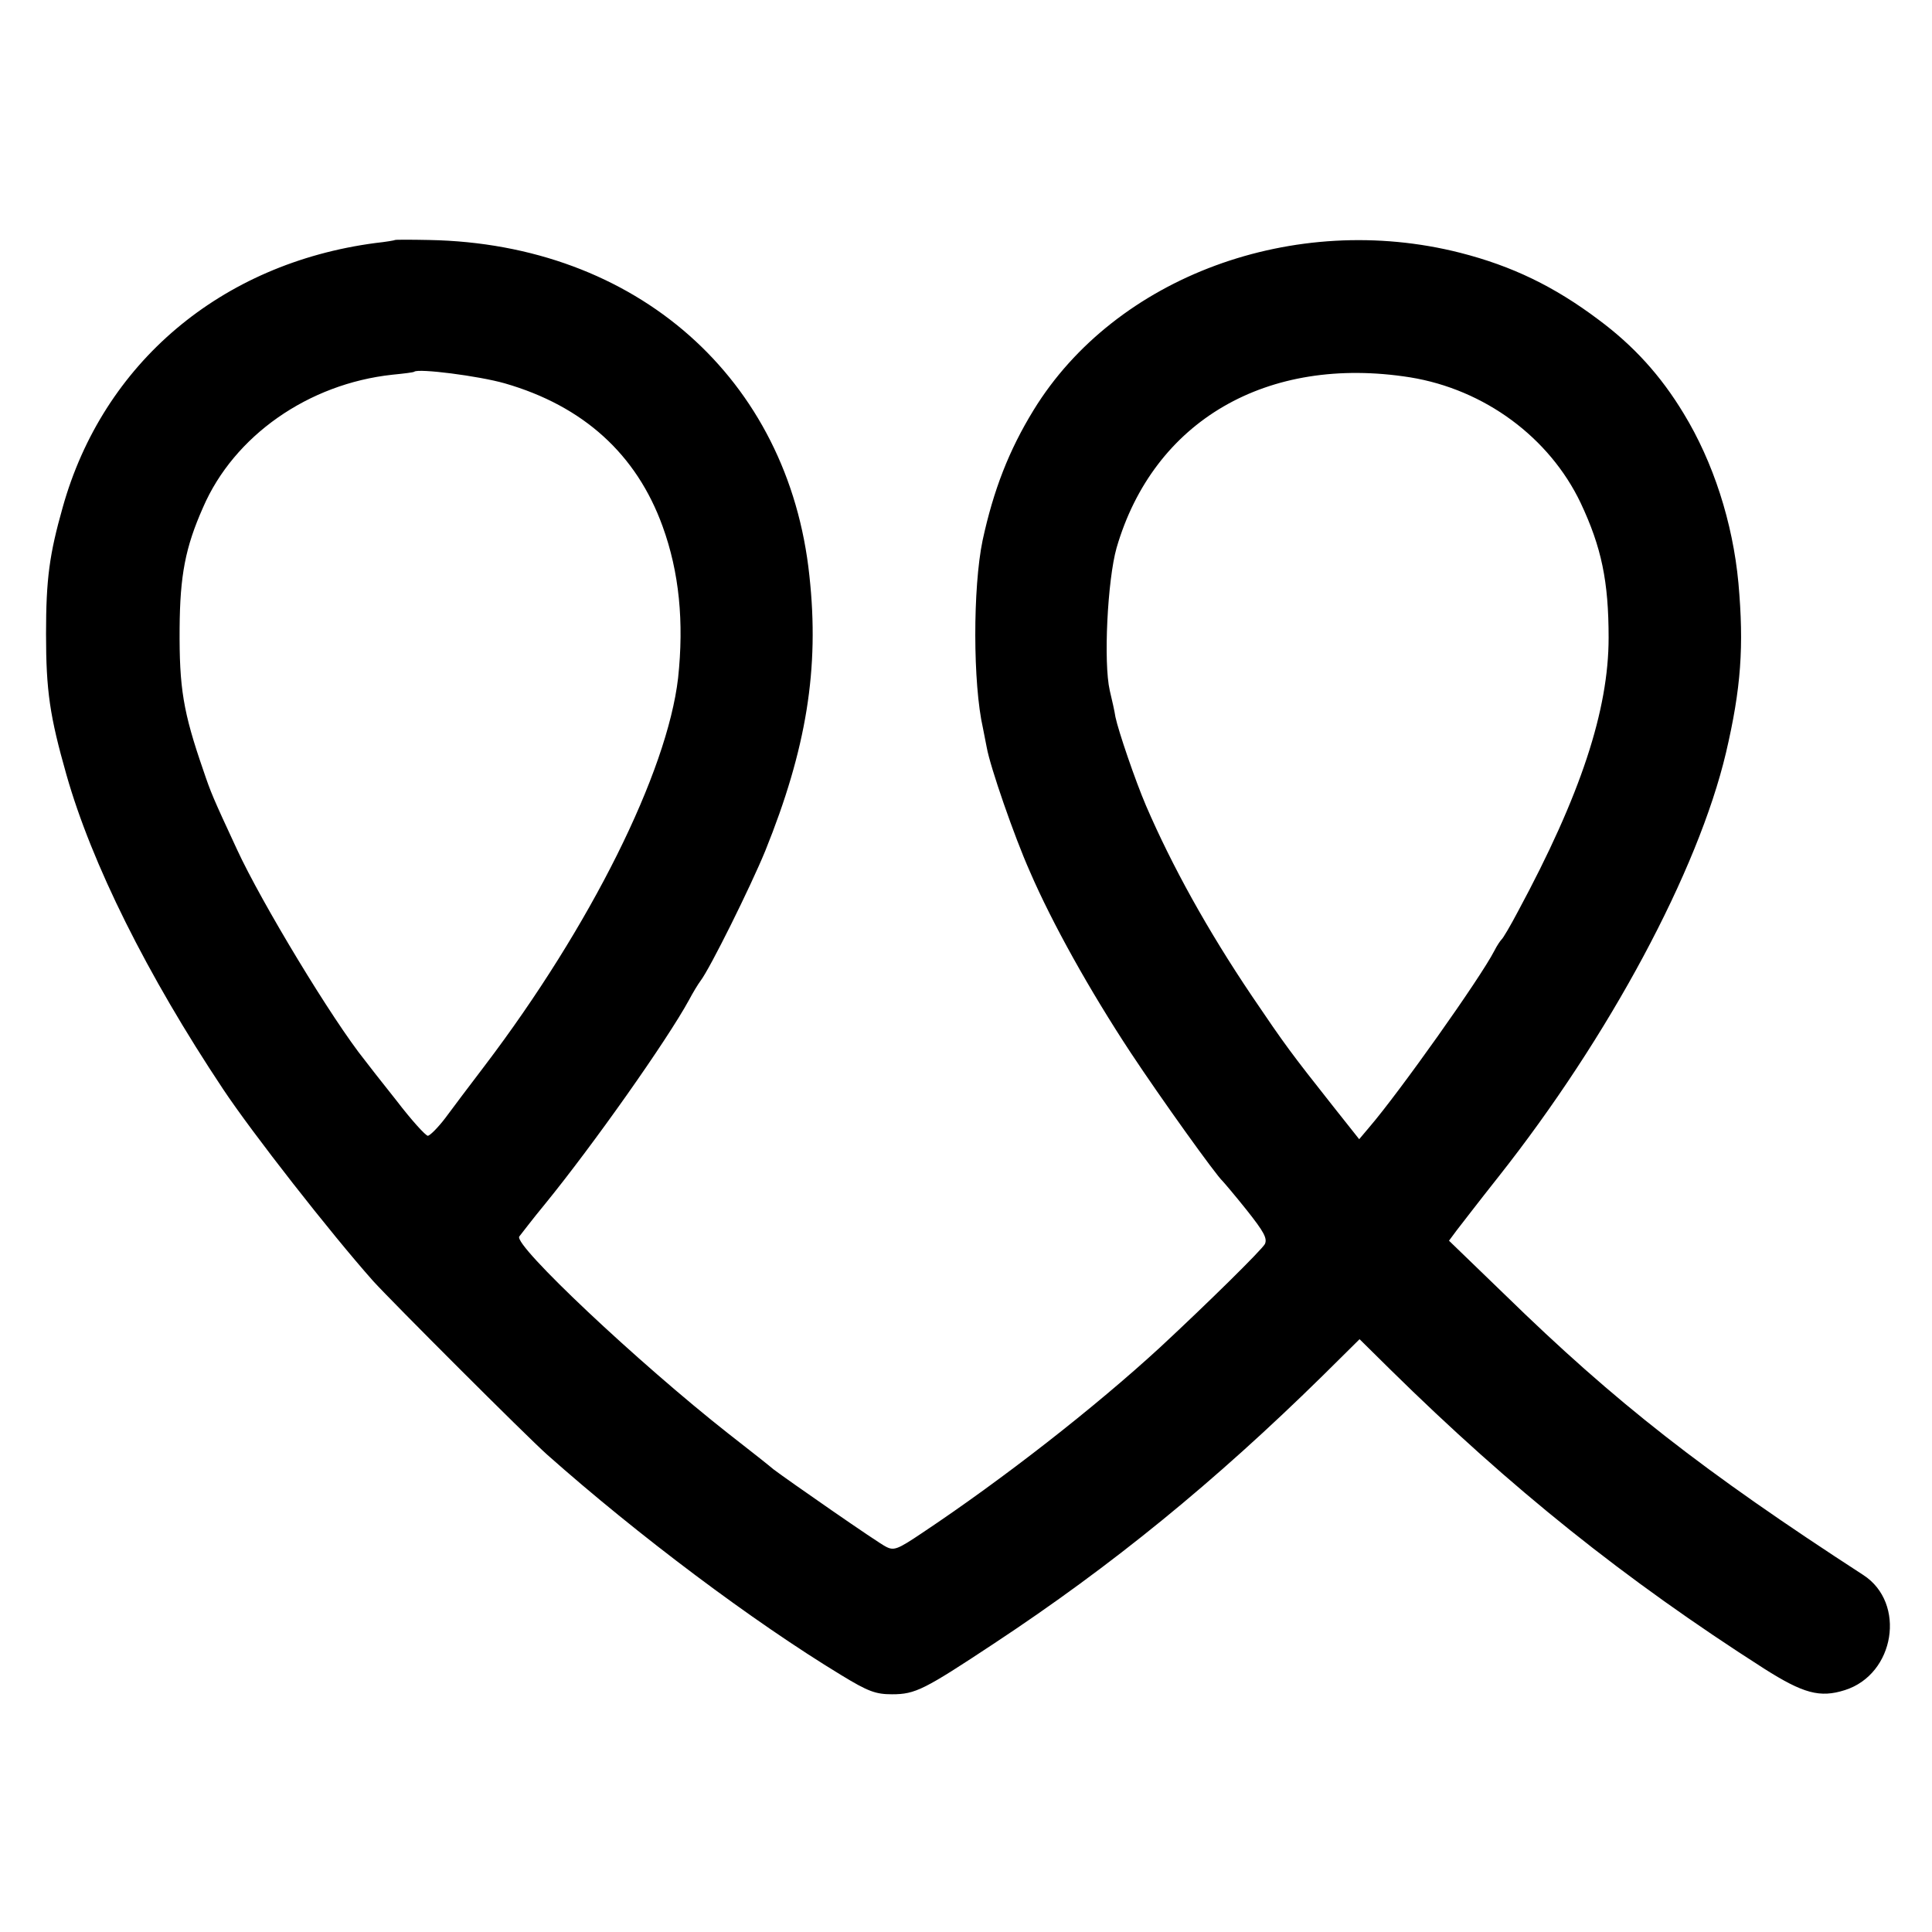 <?xml version="1.0" standalone="no"?>
<!DOCTYPE svg PUBLIC "-//W3C//DTD SVG 20010904//EN"
 "http://www.w3.org/TR/2001/REC-SVG-20010904/DTD/svg10.dtd">
<svg version="1.0" xmlns="http://www.w3.org/2000/svg"
 width="512pt" height="512pt" viewBox="0 0 512 512"
 preserveAspectRatio="xMidYMid meet">
<g transform="translate(0,512) scale(0.1,-0.1)"
fill="#000000" stroke="none">
<path d="M1047 4484 c-1 -1 -24 -5 -52 -8 -409 -54 -722 -318 -829 -701 -35
-124 -44 -189 -44 -335 0 -151 10 -218 54 -373 67 -236 214 -531 415 -833 77
-116 286 -383 398 -509 50 -55 406 -411 461 -460 240 -213 545 -442 779 -584
72 -44 92 -51 135 -51 62 0 85 12 271 135 312 206 584 428 869 708 l99 98 81
-80 c321 -316 622 -557 991 -793 104 -66 148 -78 214 -57 133 42 163 231 49
305 -424 275 -657 457 -950 743 l-148 143 20 27 c11 14 60 78 110 141 295 373
530 812 604 1125 40 171 48 282 33 450 -15 161 -67 321 -145 449 -61 101 -133
180 -226 249 -117 88 -229 142 -366 177 -440 112 -914 -63 -1131 -417 -65
-106 -106 -211 -135 -345 -26 -125 -26 -380 1 -498 3 -14 7 -37 10 -51 9 -51
73 -236 114 -328 59 -137 159 -316 267 -480 82 -124 227 -326 244 -341 3 -3
32 -37 64 -77 46 -58 55 -75 48 -90 -10 -17 -150 -155 -277 -273 -174 -160
-416 -349 -632 -493 -64 -43 -74 -47 -95 -36 -21 10 -261 177 -298 205 -8 7
-62 50 -120 95 -239 188 -568 498 -554 522 5 6 35 46 69 87 127 156 322 432
381 540 10 19 24 42 30 50 25 32 133 250 172 345 109 270 144 483 117 729 -55
523 -459 880 -1008 890 -48 1 -89 1 -90 0z m291 -380 c208 -60 349 -188 418
-379 44 -121 57 -253 41 -402 -29 -250 -232 -658 -513 -1028 -38 -50 -85 -112
-104 -138 -19 -25 -40 -46 -46 -47 -6 0 -44 42 -83 93 -40 50 -78 99 -84 107
-86 107 -274 418 -339 559 -65 140 -69 150 -89 209 -54 156 -64 219 -63 377 1
140 15 214 62 320 82 190 279 328 502 352 30 3 56 6 58 8 11 9 170 -11 240
-31z m2399 16 c197 -32 369 -159 452 -333 55 -117 74 -207 74 -357 0 -192 -74
-417 -240 -725 -20 -38 -40 -72 -44 -75 -3 -3 -12 -16 -19 -30 -37 -72 -252
-375 -331 -467 l-27 -32 -69 87 c-113 143 -127 162 -215 292 -118 175 -212
345 -281 505 -29 68 -73 197 -81 235 -2 14 -9 45 -15 70 -17 74 -6 293 18 378
98 337 399 512 778 452z"/>
</g>
</svg>
